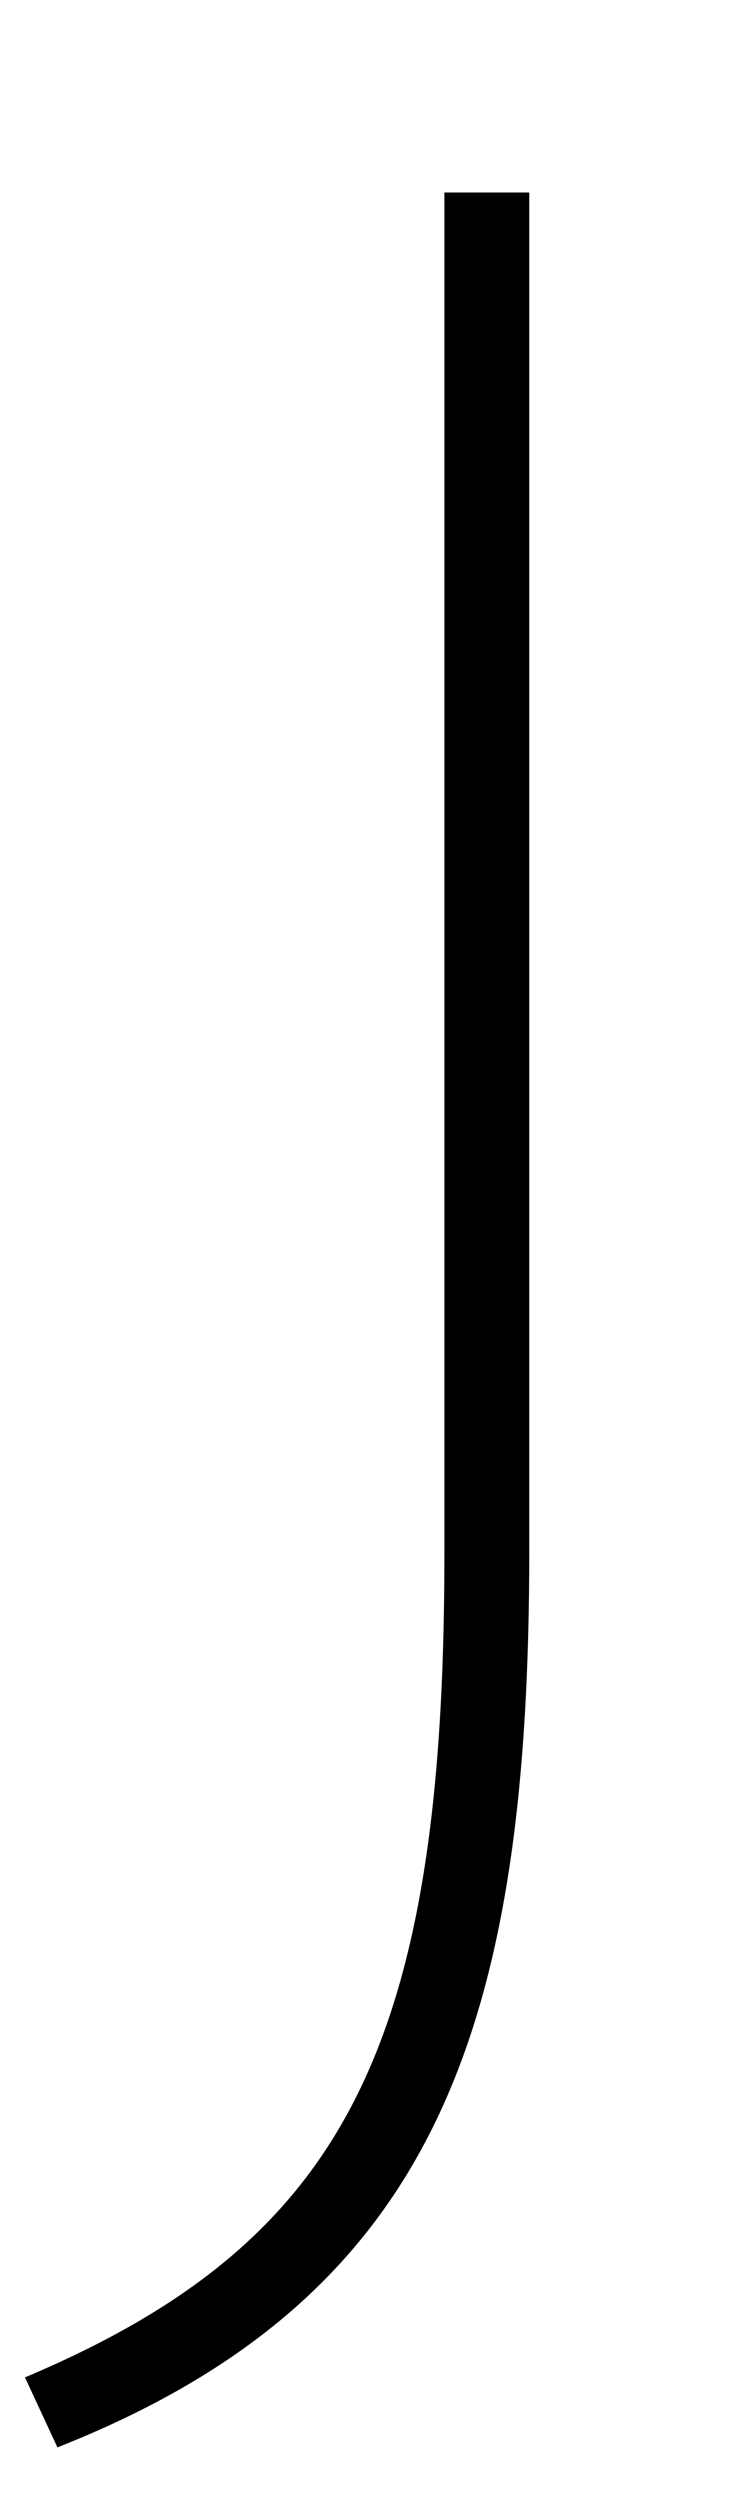 <?xml version="1.0" standalone="no"?>
<!DOCTYPE svg PUBLIC "-//W3C//DTD SVG 1.1//EN" "http://www.w3.org/Graphics/SVG/1.1/DTD/svg11.dtd" >
<svg xmlns="http://www.w3.org/2000/svg" xmlns:xlink="http://www.w3.org/1999/xlink" version="1.1" viewBox="-54 0 292 1000">
   <path fill="currentColor"
d="M158 77v543c0 191 -37 299 -189 359l-13 -28c128 -54 168 -132 168 -329v-545h34z" />
</svg>
